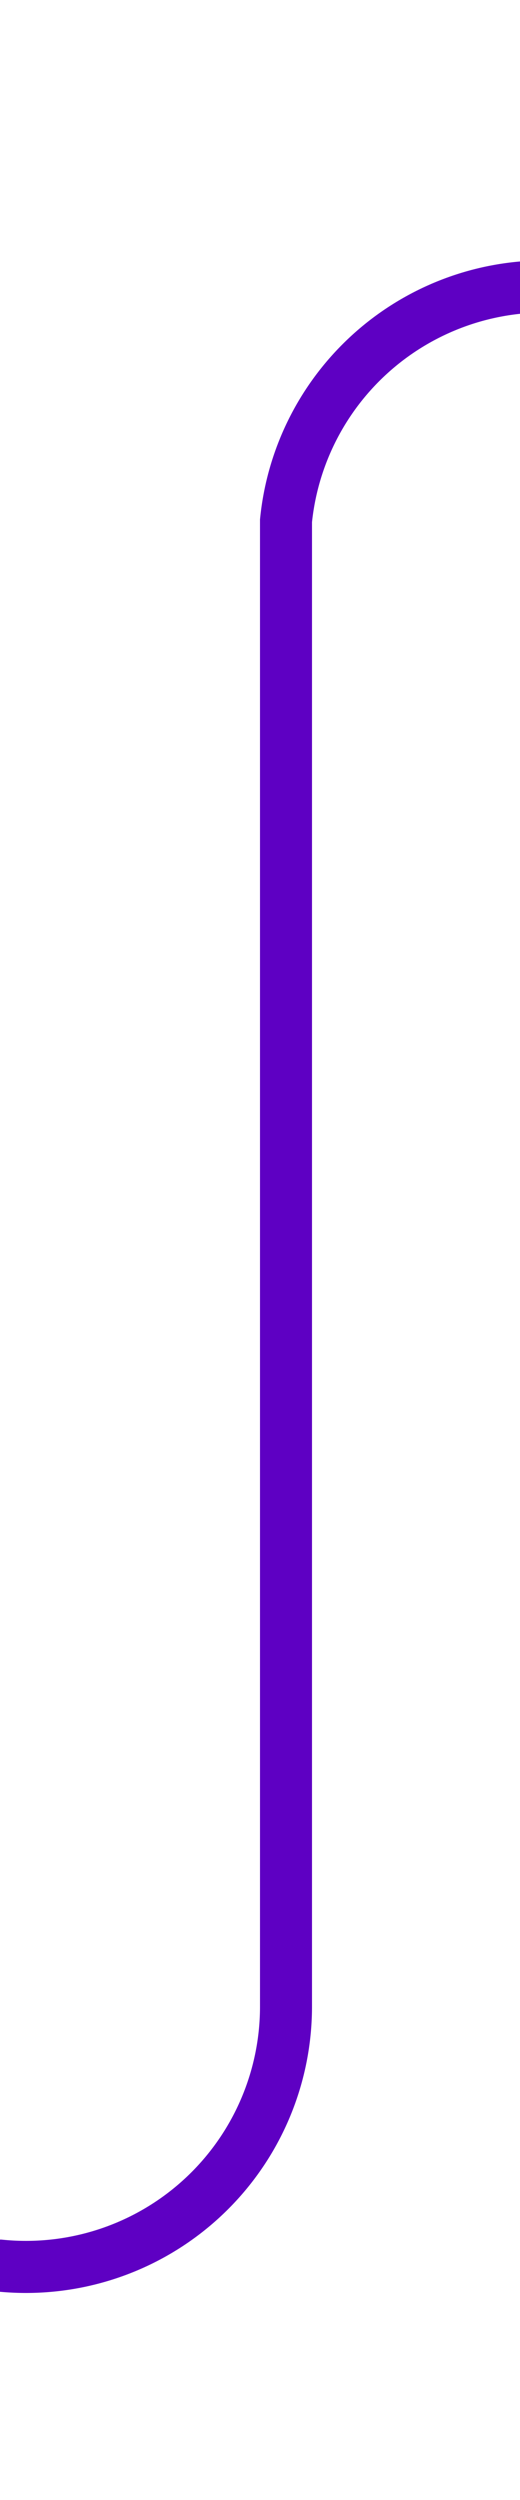﻿<?xml version="1.0" encoding="utf-8"?>
<svg version="1.1" xmlns:xlink="http://www.w3.org/1999/xlink" width="10px" height="48px" preserveAspectRatio="xMidYMin meet" viewBox="262 374  8 48" xmlns="http://www.w3.org/2000/svg">
  <path d="M 260 417.5  L 261 417.5  A 5 5 0 0 0 266.5 412.5 L 266.5 384  A 5 5 0 0 1 271.5 379.5 L 539 379.5  " stroke-width="1" stroke="#5e00c3" fill="none" />
  <path d="M 533.3 385.5  L 540 379.5  L 533.3 373.5  L 535.6 379.5  L 533.3 385.5  Z " fill-rule="nonzero" fill="#5e00c3" stroke="none" />
</svg>